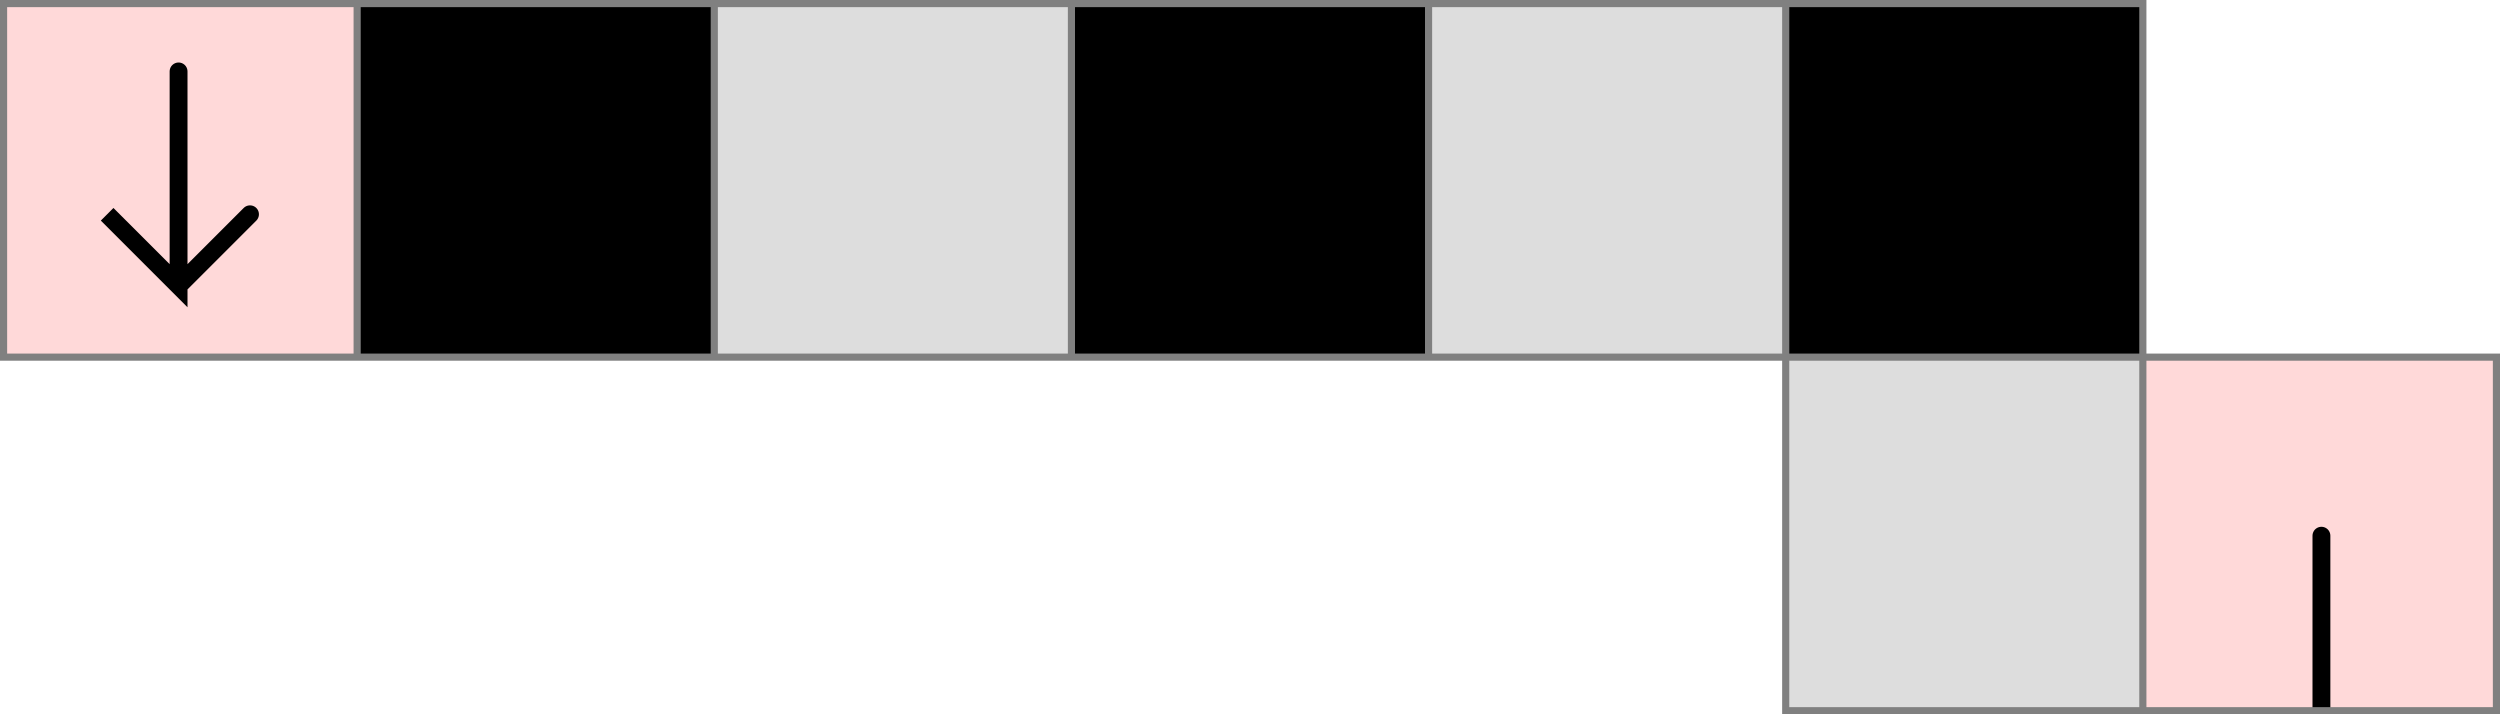 <svg xmlns="http://www.w3.org/2000/svg" viewBox="0 0 7 2">
	<path d="M0,0 h 6 v 1 h 1 v 1 h -2 v -1 h -6 z" fill="#dddddd" />
	<!-- 7 2 1 -->
	<path d="M 6 1 h 1 v 1 h -1 z" fill="#FFD9D9" fill-opacity="1" />
	<path d="M 6.5 2 v -0.5" fill="white" fill-opacity="0" stroke="black" stroke-width="0.05" stroke-linecap="round" />
	<!-- 1 1 7 -->
	<path d="M 0 0 h 1 v 1 h -1 z" fill="#FFD9D9" fill-opacity="1" />
	<path d="M 0.5 0.2 v 0.6 l -0.2 -0.2 l 0.2 0.2 l 0.2 -0.2" fill="white" fill-opacity="0" stroke="black" stroke-width="0.05" stroke-linecap="round" />
	<!-- 6 1 8 -->
	<path d="M 5 0 h 1 v 1 h -1 z" fill="#000000" fill-opacity="1" />
	<!-- 4 1 8 -->
	<path d="M 3 0 h 1 v 1 h -1 z" fill="#000000" fill-opacity="1" />
	<!-- 2 1 8 -->
	<path d="M 1 0 h 1 v 1 h -1 z" fill="#000000" fill-opacity="1" />
	<!--1-->
	<!--2-->
	<!--3-->
	<path fill="transparent" stroke="gray" stroke-width="0.02" d="M 0.01 0 v 1" />
	<path fill="transparent" stroke="gray" stroke-width="0.02" d="M 1 0 v 1" />
	<path fill="transparent" stroke="gray" stroke-width="0.02" d="M 2 0 v 1" />
	<path fill="transparent" stroke="gray" stroke-width="0.02" d="M 3 0 v 1" />
	<path fill="transparent" stroke="gray" stroke-width="0.02" d="M 4 0 v 1" />
	<path fill="transparent" stroke="gray" stroke-width="0.02" d="M 5 0 v 2" />
	<path fill="transparent" stroke="gray" stroke-width="0.02" d="M 6 0 v 2" />
	<path fill="transparent" stroke="gray" stroke-width="0.02" d="M 6.99 1 v 1" />
	<path fill="transparent" stroke="gray" stroke-width="0.02" d="M 0 0.01 h 6" />
	<path fill="transparent" stroke="gray" stroke-width="0.02" d="M 0 1 h 7" />
	<path fill="transparent" stroke="gray" stroke-width="0.02" d="M 5 1.99 h 7" />
</svg>